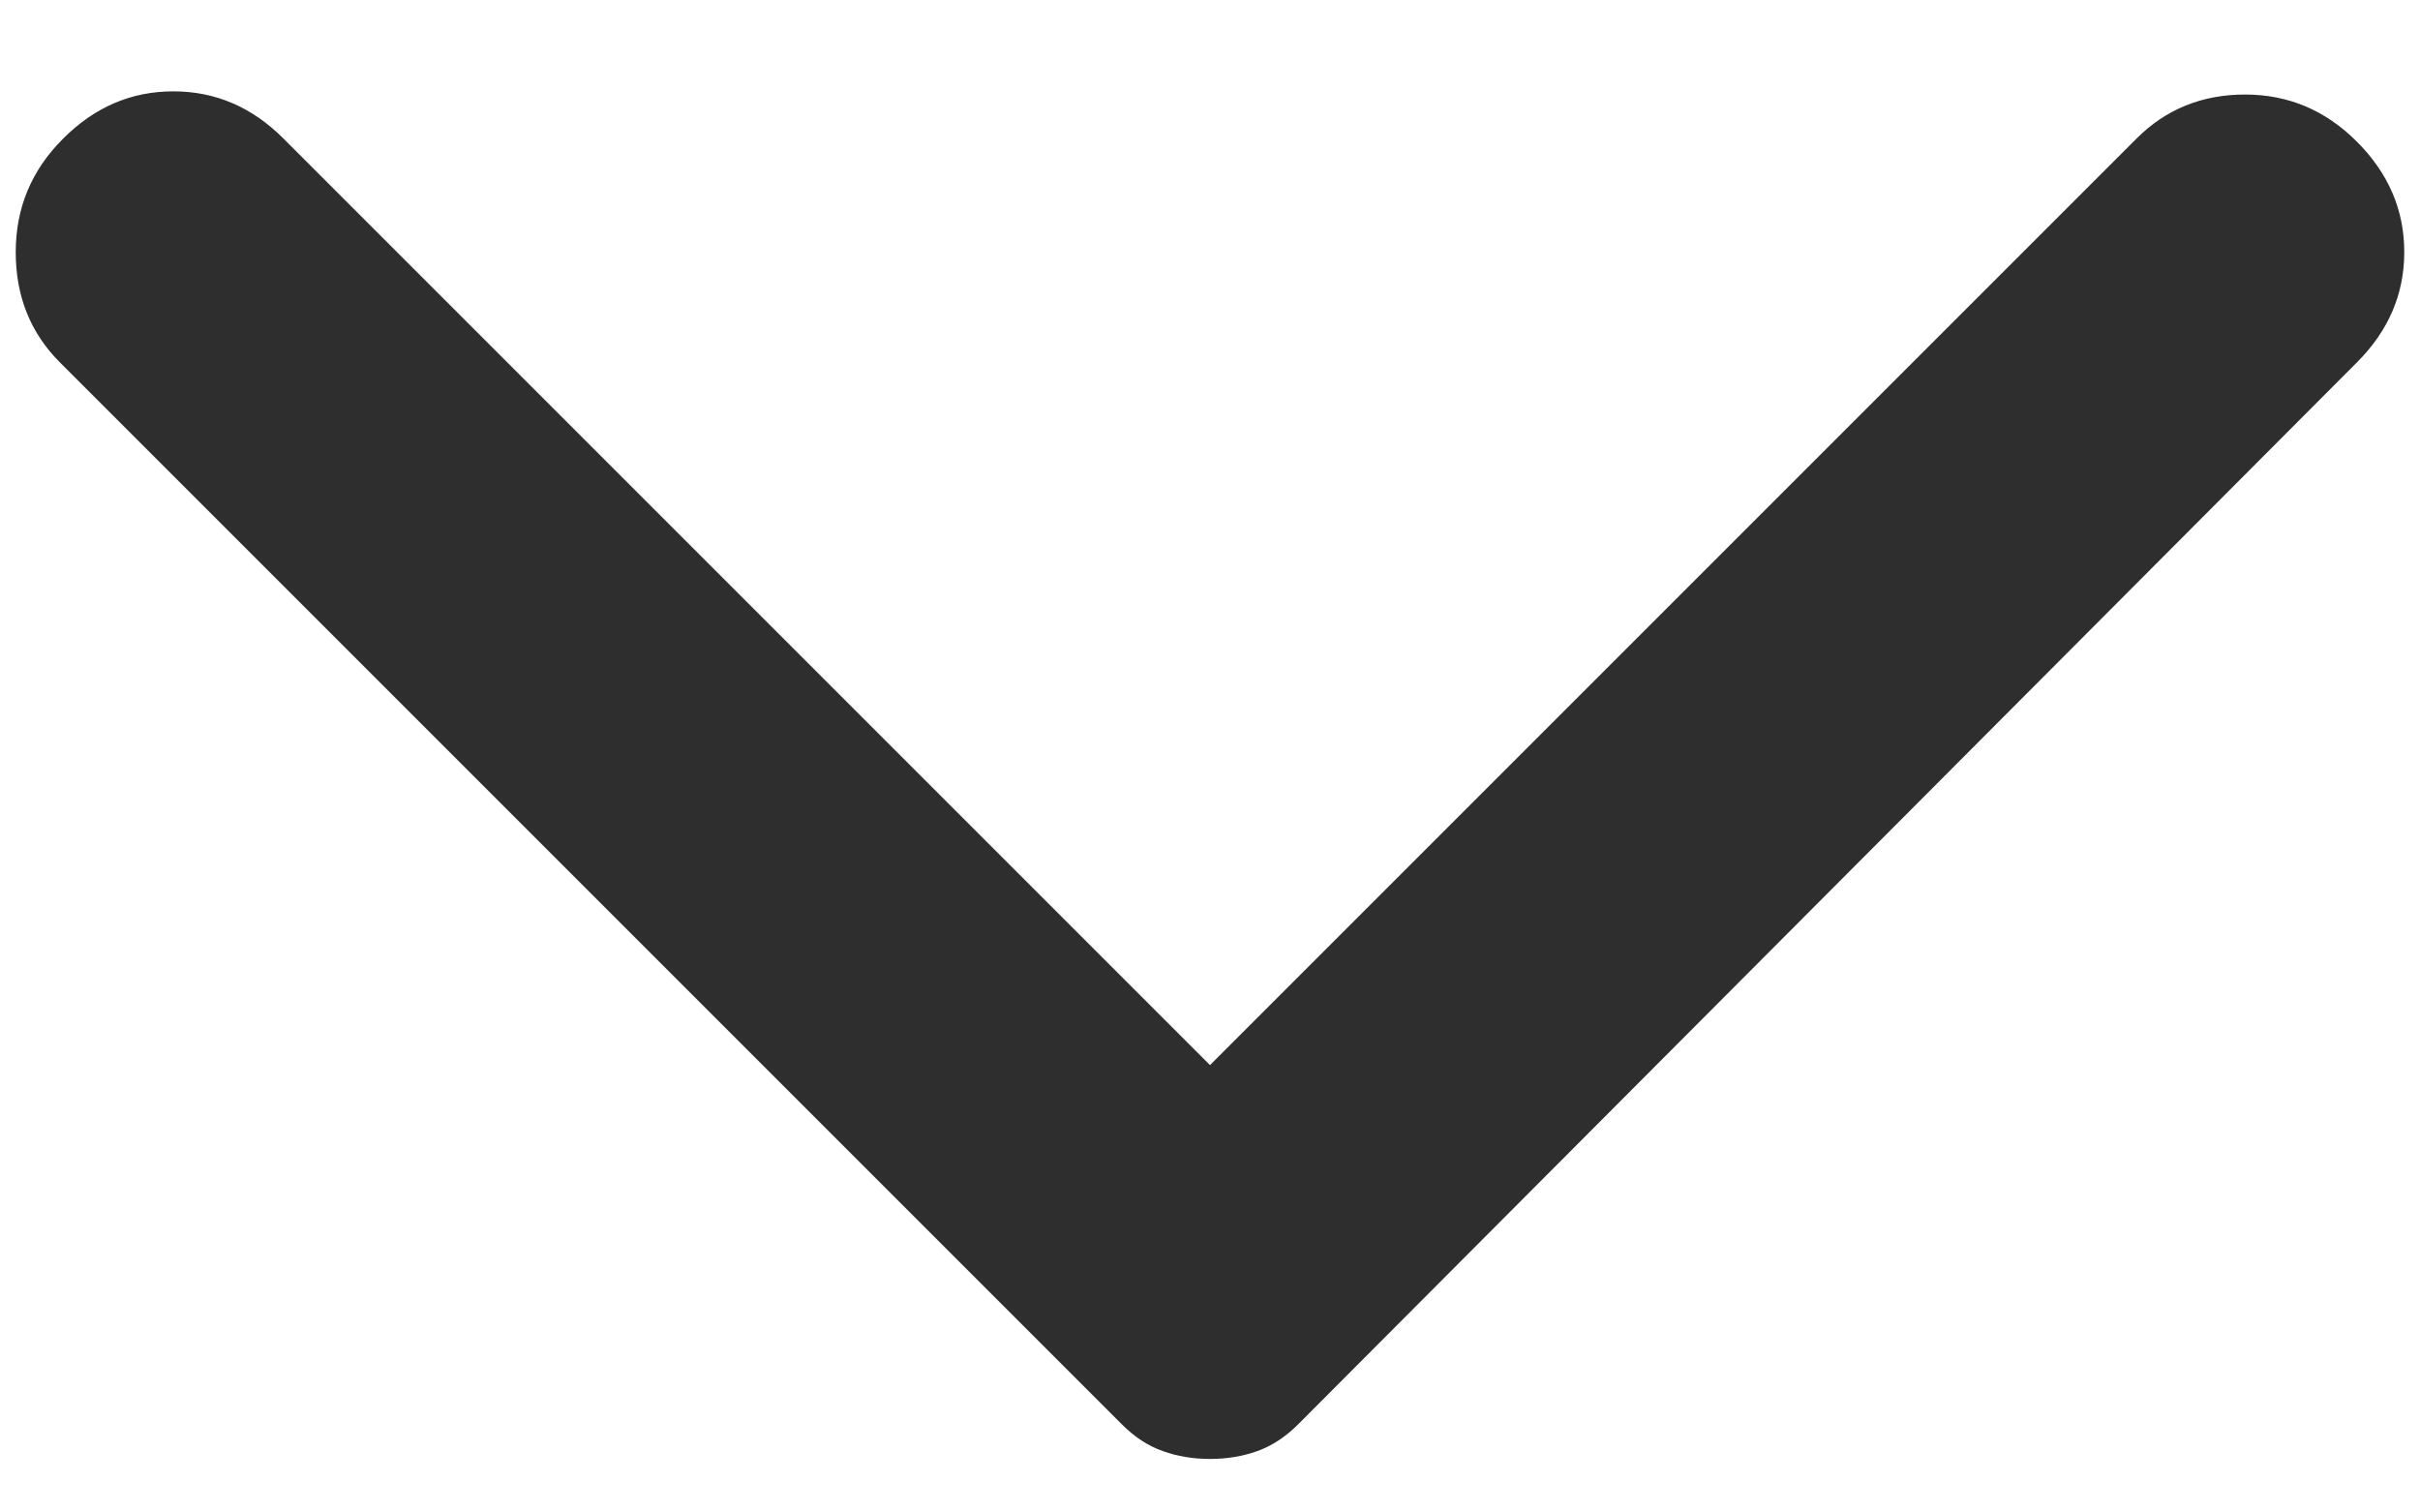 <svg width="16" height="10" viewBox="0 0 16 10" fill="none" xmlns="http://www.w3.org/2000/svg">
<path d="M15.583 2.396L8.583 9.417C8.5 9.5 8.41 9.559 8.313 9.594C8.215 9.629 8.111 9.646 8 9.646C7.889 9.646 7.785 9.629 7.688 9.594C7.59 9.56 7.5 9.5 7.417 9.417L0.396 2.396C0.201 2.201 0.104 1.958 0.104 1.667C0.104 1.375 0.208 1.125 0.417 0.917C0.625 0.708 0.868 0.604 1.146 0.604C1.424 0.604 1.667 0.708 1.875 0.917L8 7.042L14.125 0.917C14.319 0.722 14.559 0.625 14.844 0.625C15.129 0.625 15.376 0.729 15.583 0.937C15.792 1.146 15.896 1.389 15.896 1.667C15.896 1.944 15.792 2.187 15.583 2.396Z" fill="#2E2E2E"/>
</svg>
